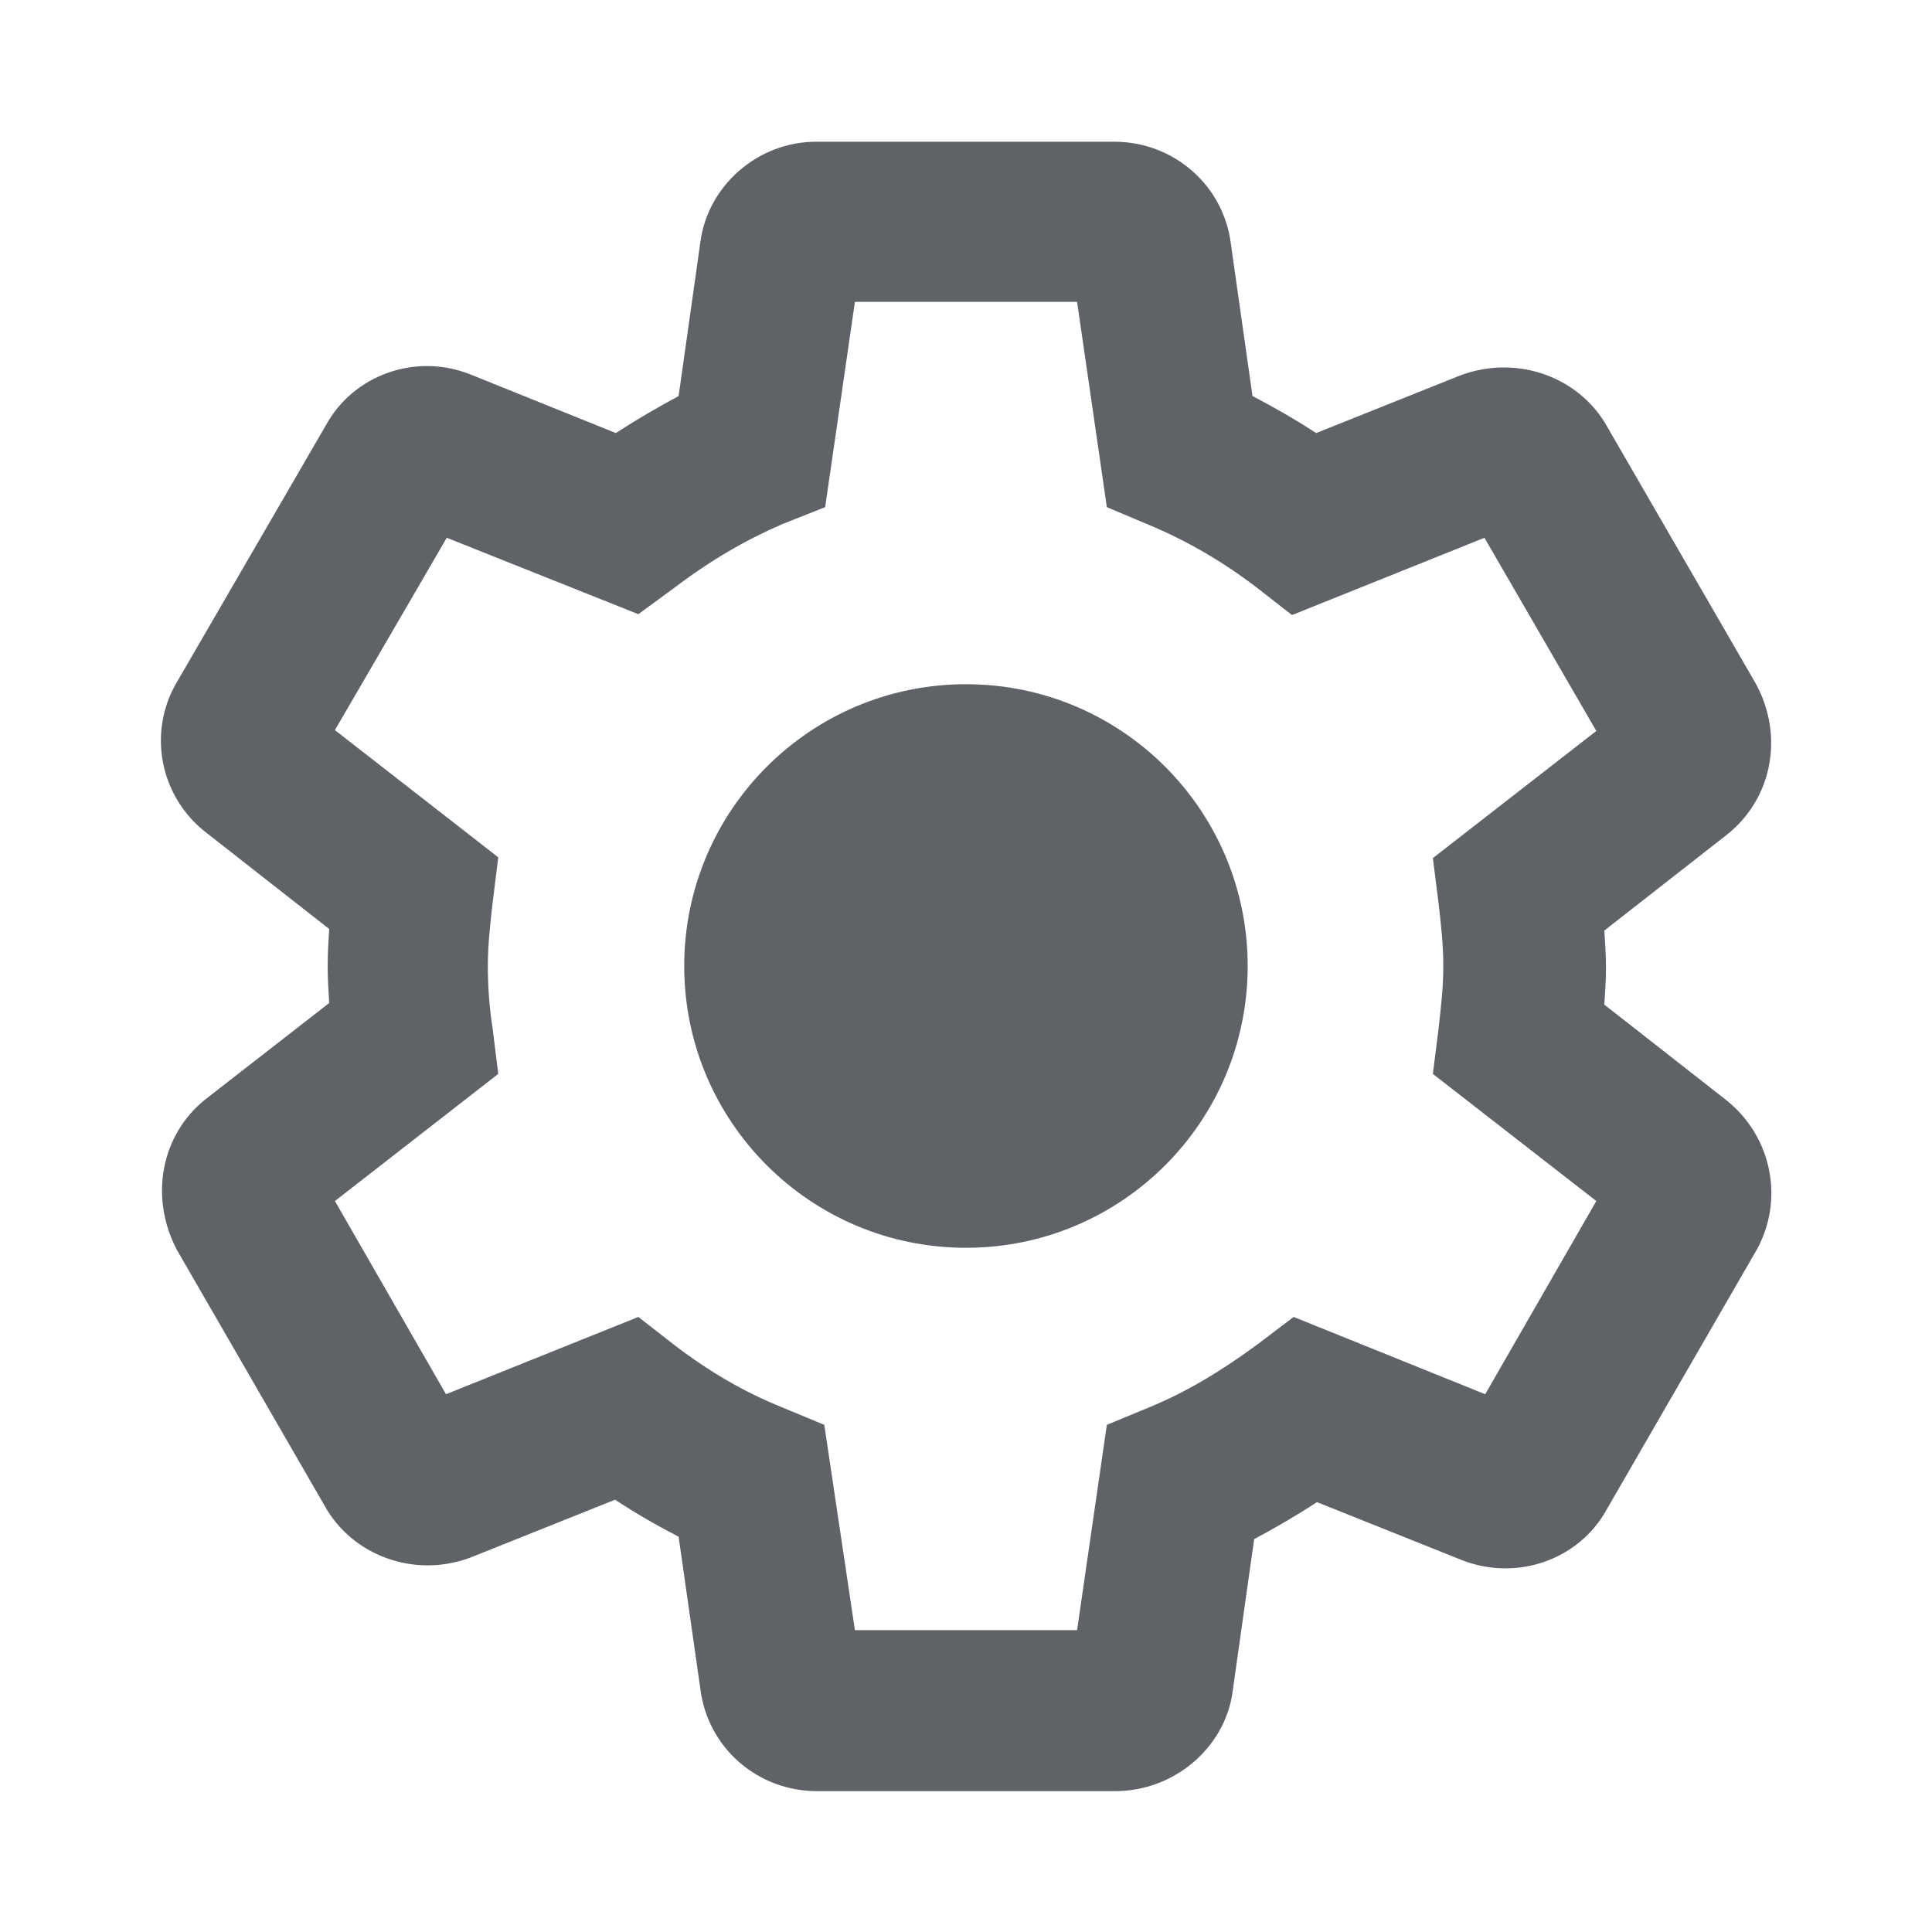 <svg width="20" height="20" viewBox="0 0 20 20" fill="none" xmlns="http://www.w3.org/2000/svg">
<path fill-rule="evenodd" clip-rule="evenodd" d="M12.758 17.525C12.675 18.092 12.158 18.542 11.541 18.542H8.458C7.842 18.542 7.325 18.092 7.25 17.483L7.025 15.908C6.8 15.792 6.583 15.667 6.367 15.525L4.867 16.125C4.283 16.342 3.642 16.1 3.358 15.583L1.833 12.942C1.542 12.392 1.667 11.742 2.133 11.375L3.408 10.383C3.4 10.258 3.392 10.133 3.392 10C3.392 9.875 3.4 9.742 3.408 9.617L2.142 8.625C1.65 8.25 1.525 7.575 1.833 7.058L3.375 4.4C3.658 3.883 4.3 3.65 4.867 3.875L6.375 4.483C6.592 4.342 6.808 4.217 7.025 4.1L7.25 2.508C7.325 1.925 7.842 1.467 8.45 1.467H11.533C12.15 1.467 12.666 1.917 12.742 2.525L12.966 4.1C13.191 4.217 13.408 4.342 13.625 4.483L15.125 3.883C15.716 3.667 16.358 3.908 16.642 4.425L18.175 7.075C18.475 7.625 18.341 8.275 17.875 8.642L16.608 9.633C16.616 9.758 16.625 9.883 16.625 10.017C16.625 10.15 16.616 10.275 16.608 10.4L17.875 11.392C18.341 11.767 18.475 12.417 18.183 12.942L16.633 15.625C16.35 16.142 15.708 16.375 15.133 16.15L13.633 15.55C13.416 15.692 13.2 15.817 12.983 15.933L12.758 17.525ZM8.85 16.875H11.15L11.458 14.75L11.9 14.567C12.267 14.417 12.633 14.2 13.017 13.917L13.392 13.633L15.375 14.433L16.525 12.433L14.833 11.117L14.892 10.65L14.894 10.628C14.918 10.419 14.941 10.217 14.941 10C14.941 9.775 14.916 9.558 14.892 9.35L14.833 8.883L16.525 7.567L15.367 5.567L13.375 6.367L13 6.075C12.65 5.808 12.275 5.592 11.892 5.433L11.458 5.25L11.15 3.125H8.85L8.542 5.25L8.1 5.425C7.733 5.583 7.367 5.792 6.983 6.083L6.608 6.358L4.625 5.567L3.467 7.558L5.158 8.875L5.1 9.342C5.075 9.558 5.05 9.783 5.05 10C5.05 10.217 5.067 10.442 5.1 10.65L5.158 11.117L3.467 12.433L4.617 14.433L6.608 13.633L6.983 13.925C7.342 14.2 7.7 14.408 8.092 14.567L8.533 14.75L8.85 16.875ZM12.916 10C12.916 11.611 11.611 12.917 10 12.917C8.389 12.917 7.083 11.611 7.083 10C7.083 8.389 8.389 7.083 10 7.083C11.611 7.083 12.916 8.389 12.916 10Z" fill="#5F6367"/>
</svg>
